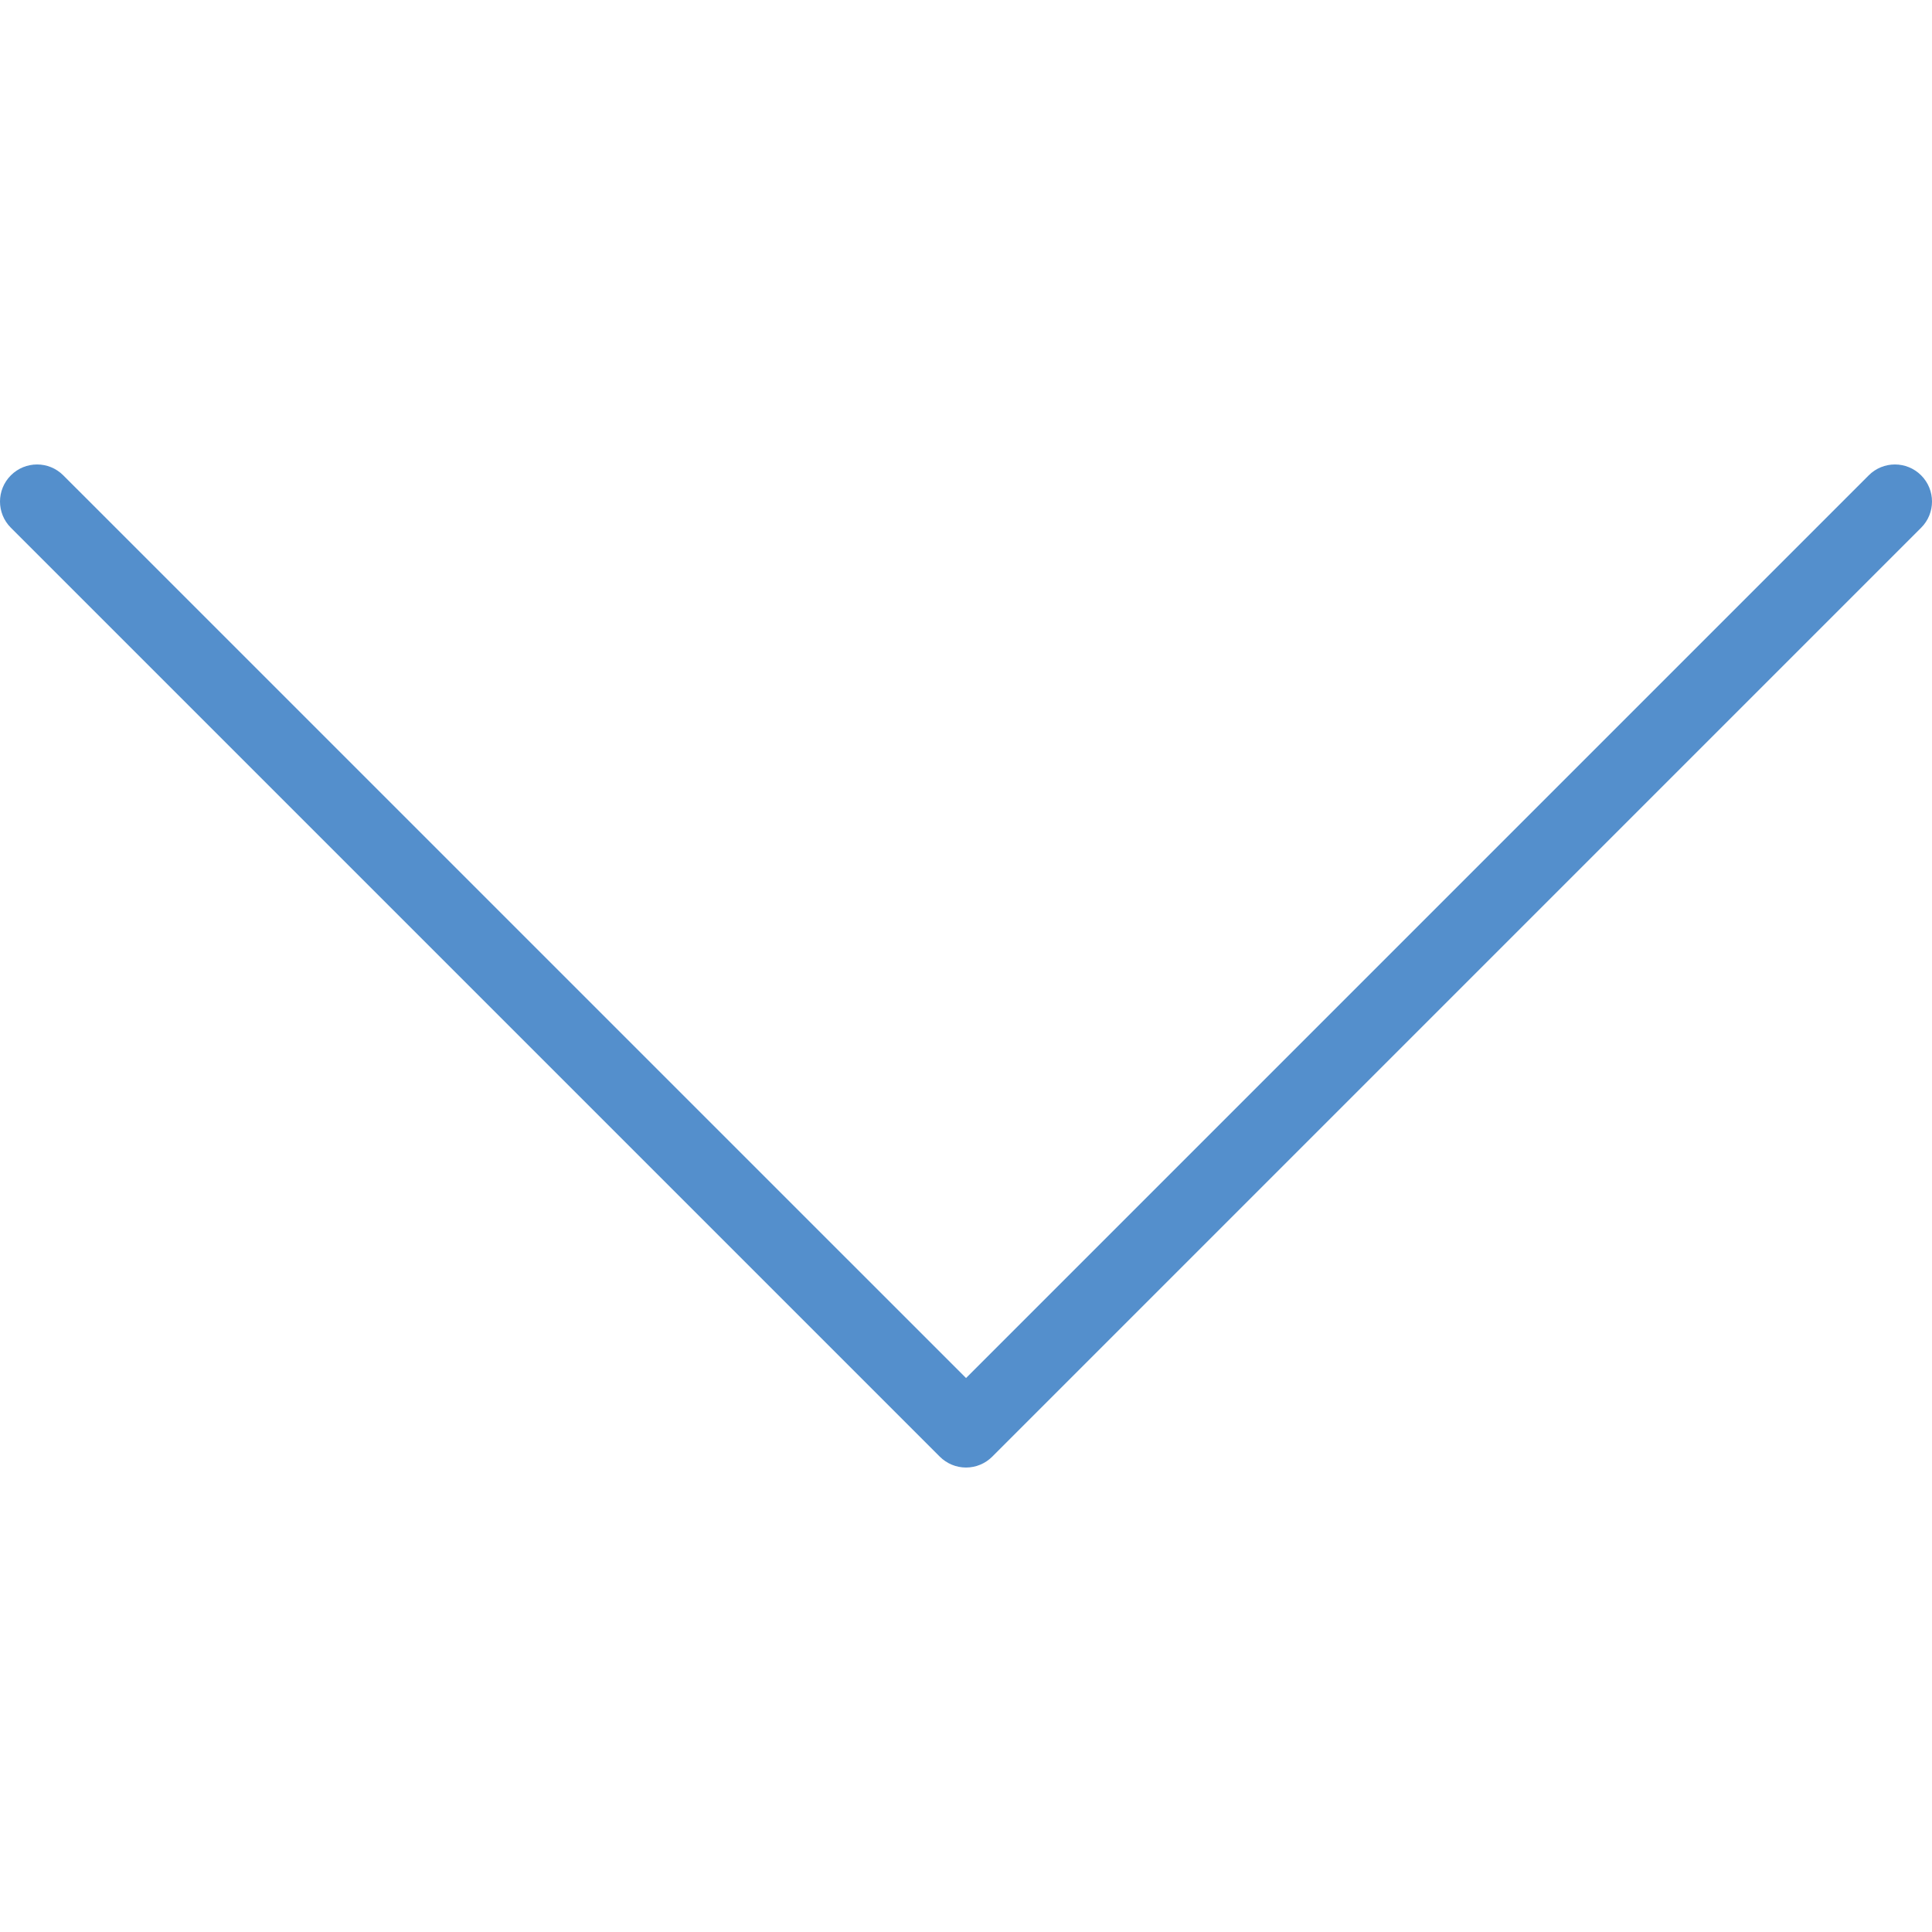 <svg width="64" height="64" viewBox="0 0 64 64" fill="none" xmlns="http://www.w3.org/2000/svg">
<g clip-path="url(#clip0)">
<path d="M63.64 15.746C63.16 15.266 62.383 15.266 61.904 15.746L32.001 45.649L2.096 15.746C1.617 15.266 0.84 15.266 0.36 15.746C-0.12 16.226 -0.12 17.003 0.36 17.482L31.132 48.254C31.363 48.484 31.674 48.614 32.001 48.614C32.327 48.614 32.639 48.484 32.869 48.254L63.64 17.482C64.12 17.003 64.12 16.226 63.64 15.746Z" fill="#548FCC"/>
</g>
<defs>
<clipPath id="clip0">
<rect width="64" height="64" fill="white"/>
</clipPath>
</defs>
</svg>
